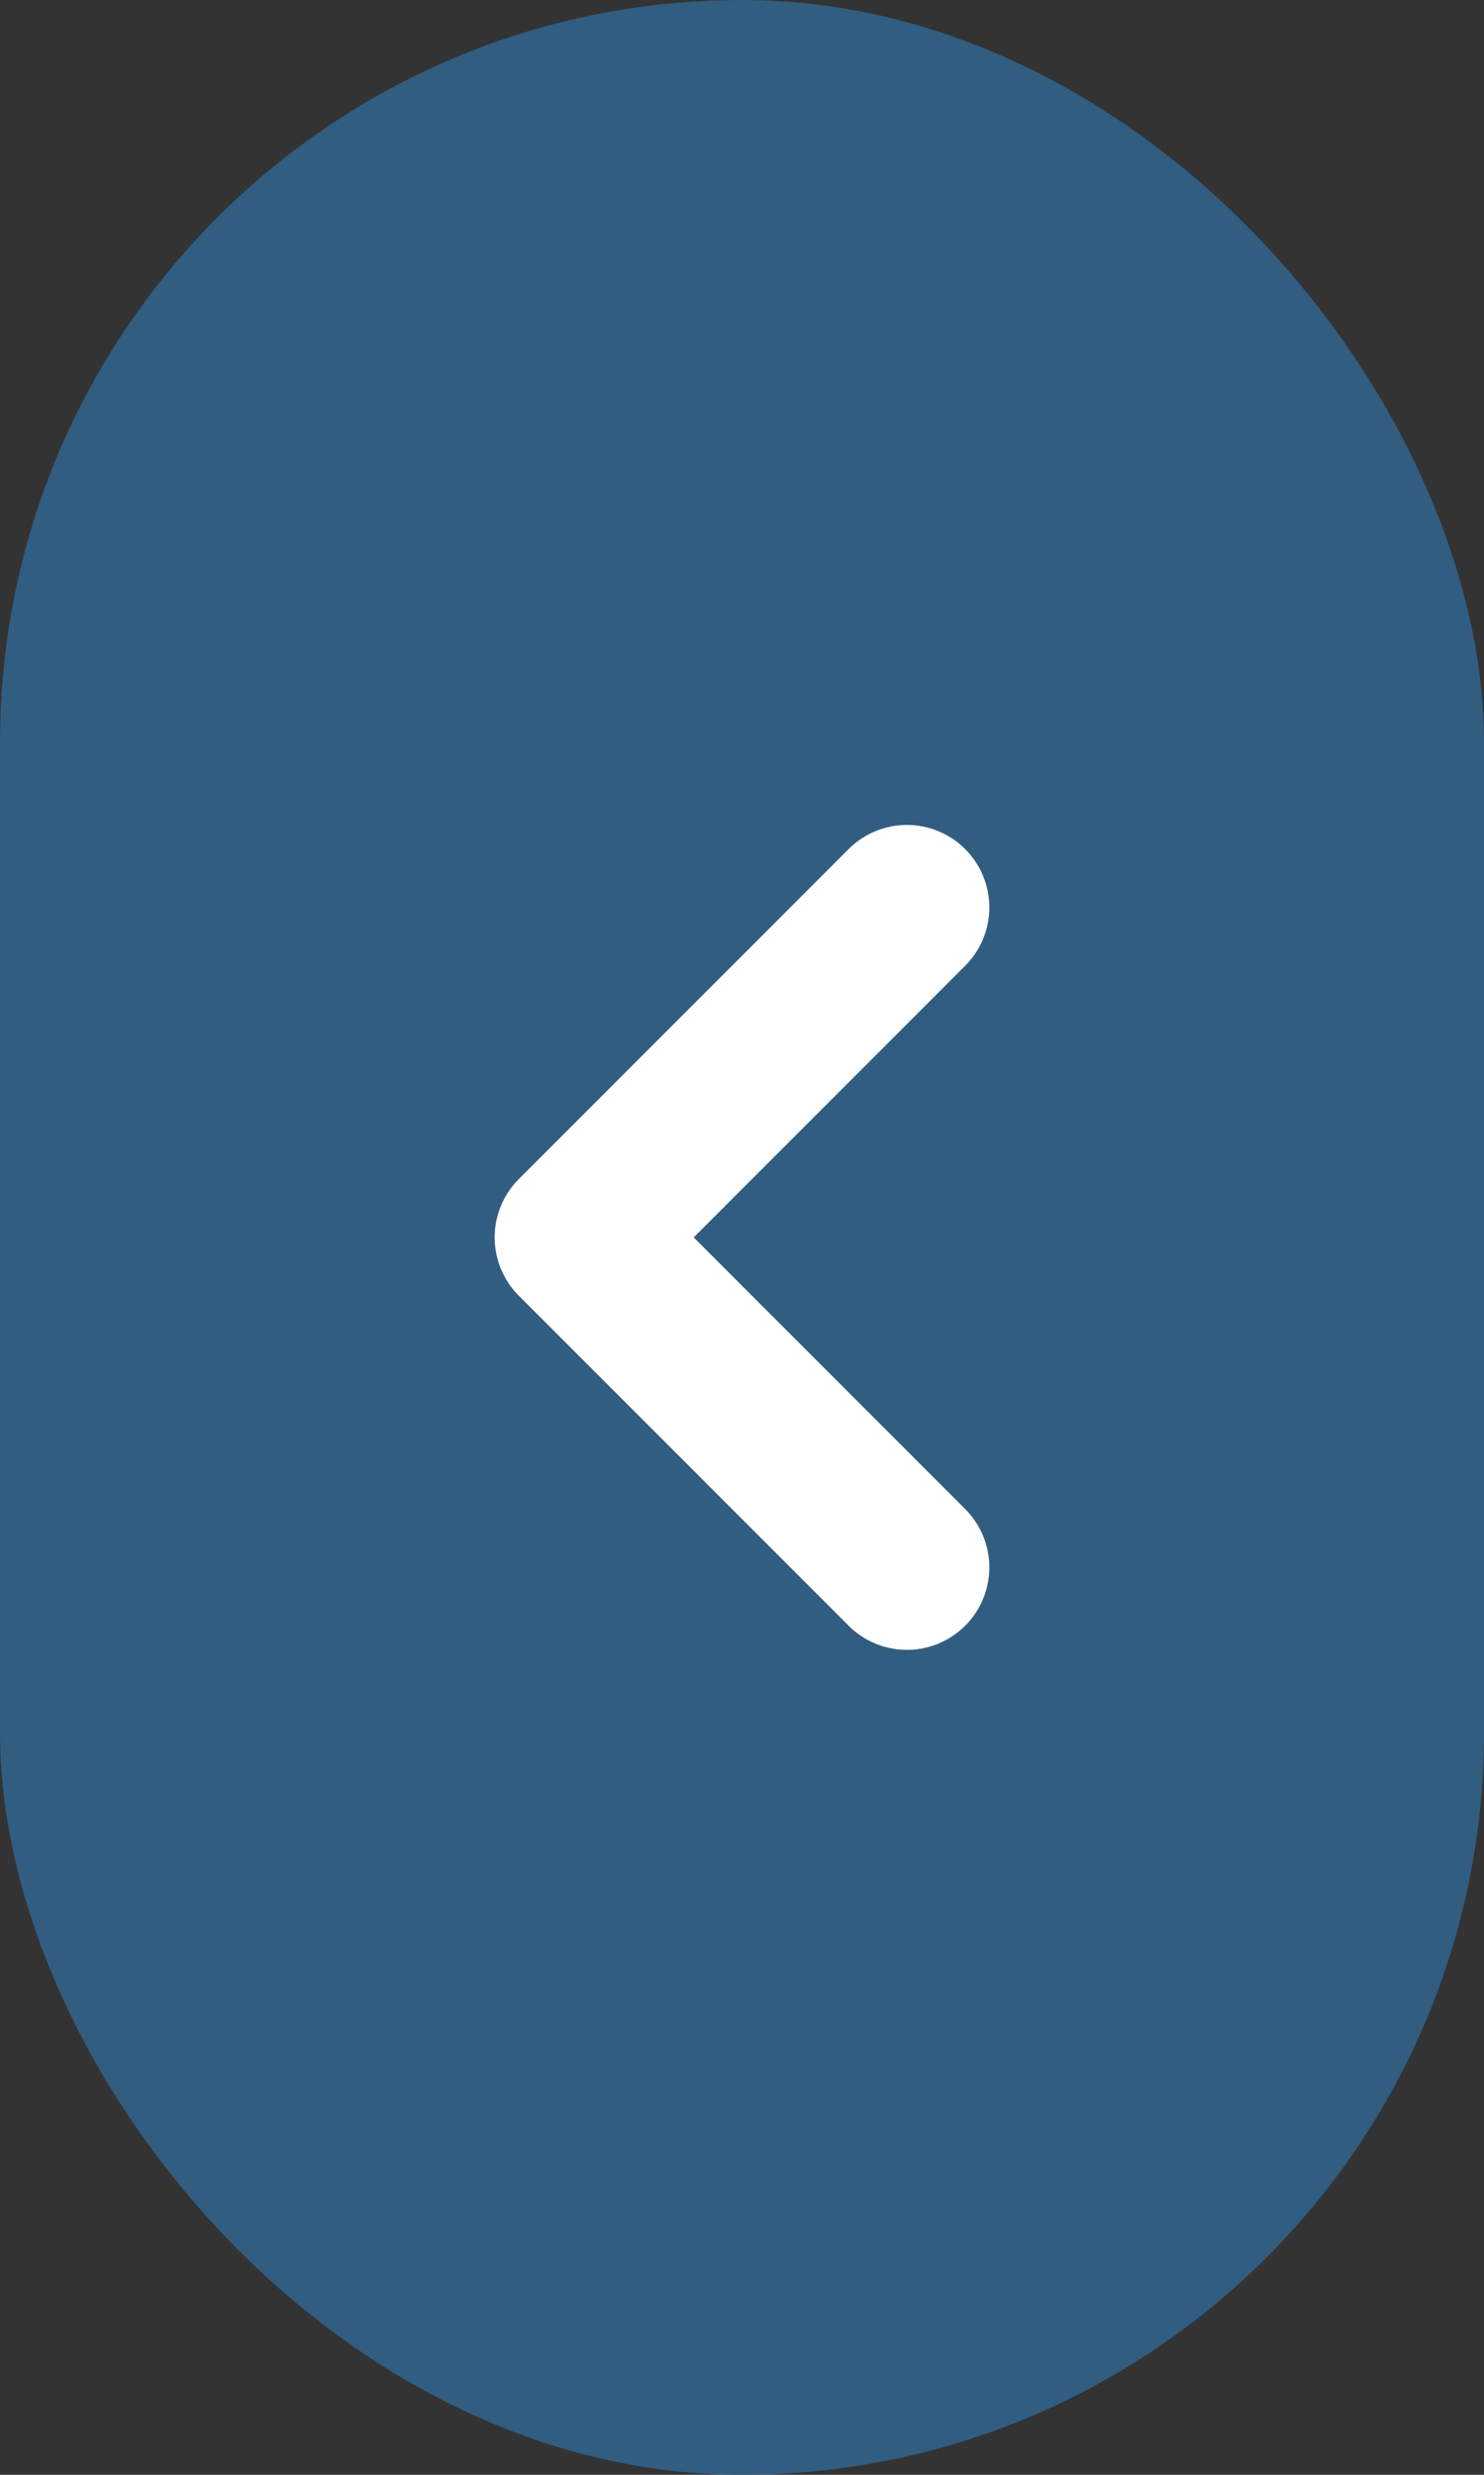 <svg width="18" height="30" viewBox="0 0 18 30" fill="none" xmlns="http://www.w3.org/2000/svg">
  <rect x="0" y="0" width="18" height="30" fill="#333333" stroke="none"/>
  <rect width="18" height="30" rx="9" fill="#315D80"/>
  <path d="M11 19L7 15L11 19ZM7 15L11 11L7 15Z" fill="#315D80"/>
  <path d="M11 19L7 15L11 11" stroke="white" stroke-width="2" stroke-linecap="round" stroke-linejoin="round"/>
</svg>
